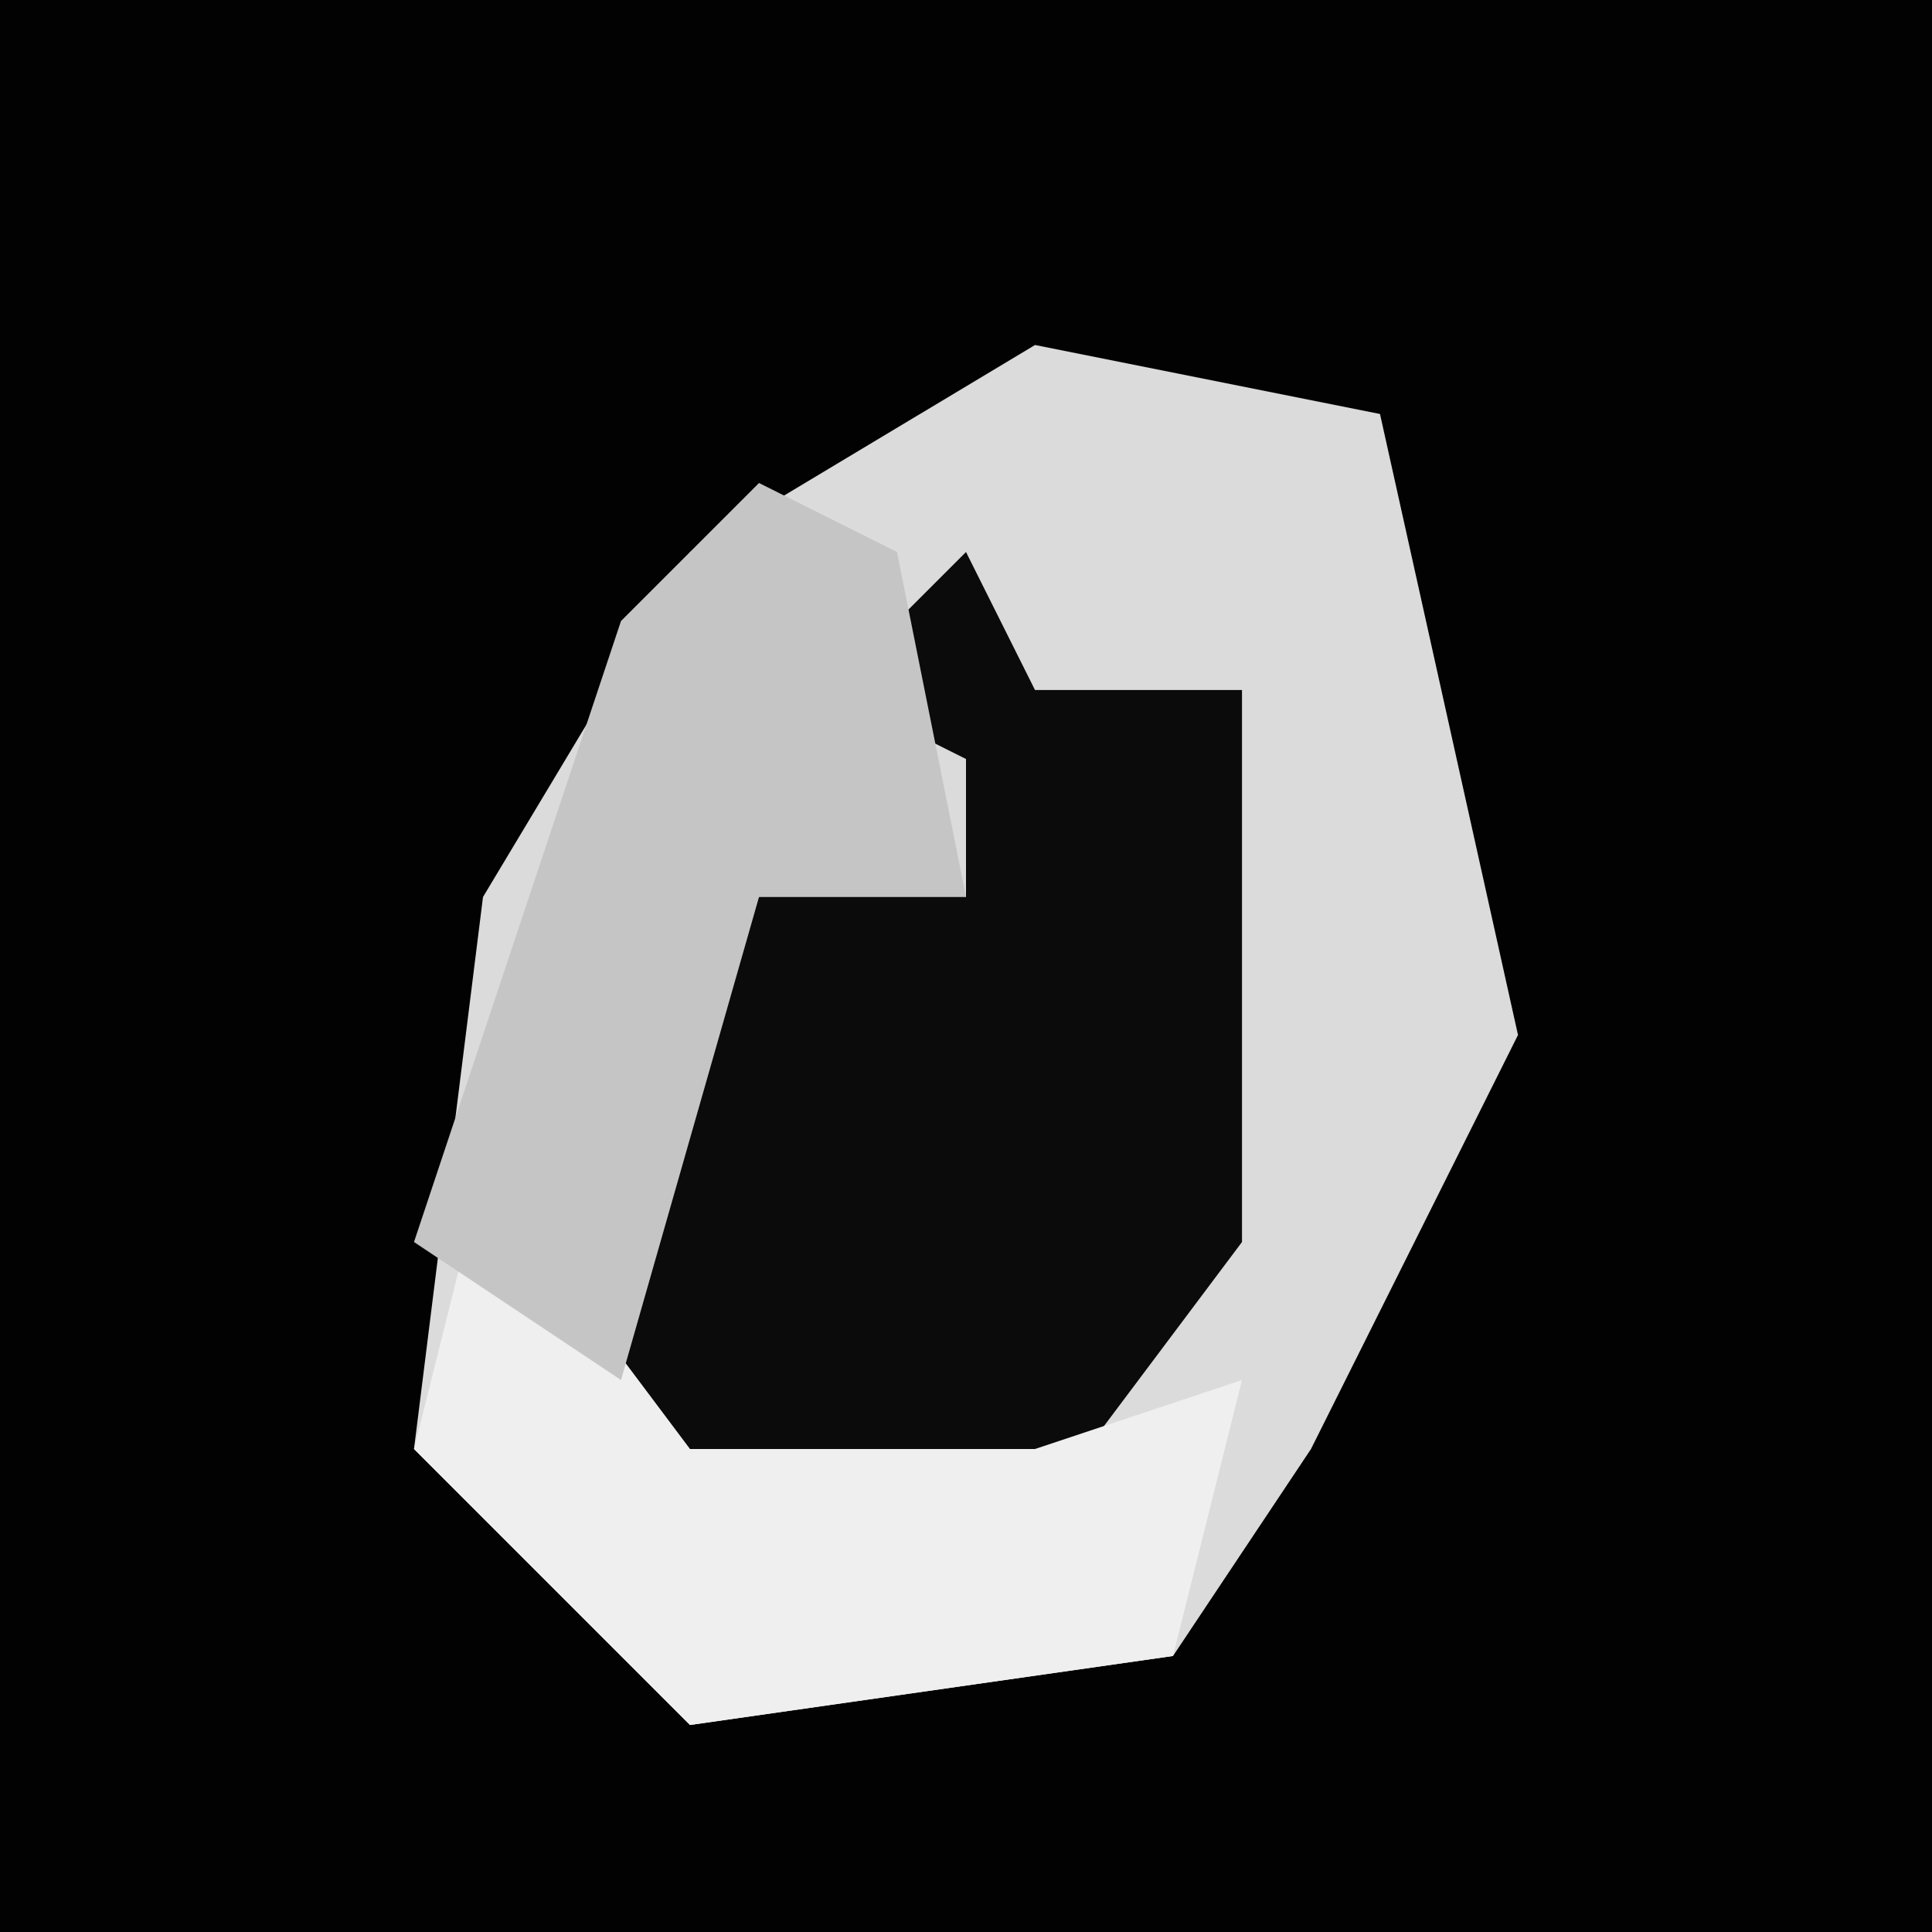 <?xml version="1.0" encoding="UTF-8"?>
<svg version="1.1" xmlns="http://www.w3.org/2000/svg" width="28" height="28">
<path d="M0,0 L28,0 L28,28 L0,28 Z " fill="#020202" transform="translate(0,0)"/>
<path d="M0,0 L5,1 L7,10 L4,16 L2,19 L-5,20 L-9,16 L-8,8 L-5,3 Z " fill="#DBDBDB" transform="translate(15,5)"/>
<path d="M0,0 L1,2 L4,2 L4,10 L1,14 L-4,14 L-5,13 L-5,7 L-2,4 L0,5 L0,3 L-2,2 Z " fill="#0B0B0B" transform="translate(14,8)"/>
<path d="M0,0 L3,4 L8,4 L11,3 L10,7 L3,8 L-1,4 Z " fill="#EFEFEF" transform="translate(7,17)"/>
<path d="M0,0 L2,1 L3,6 L0,6 L-2,13 L-5,11 L-2,2 Z " fill="#C5C5C5" transform="translate(11,7)"/>
</svg>
